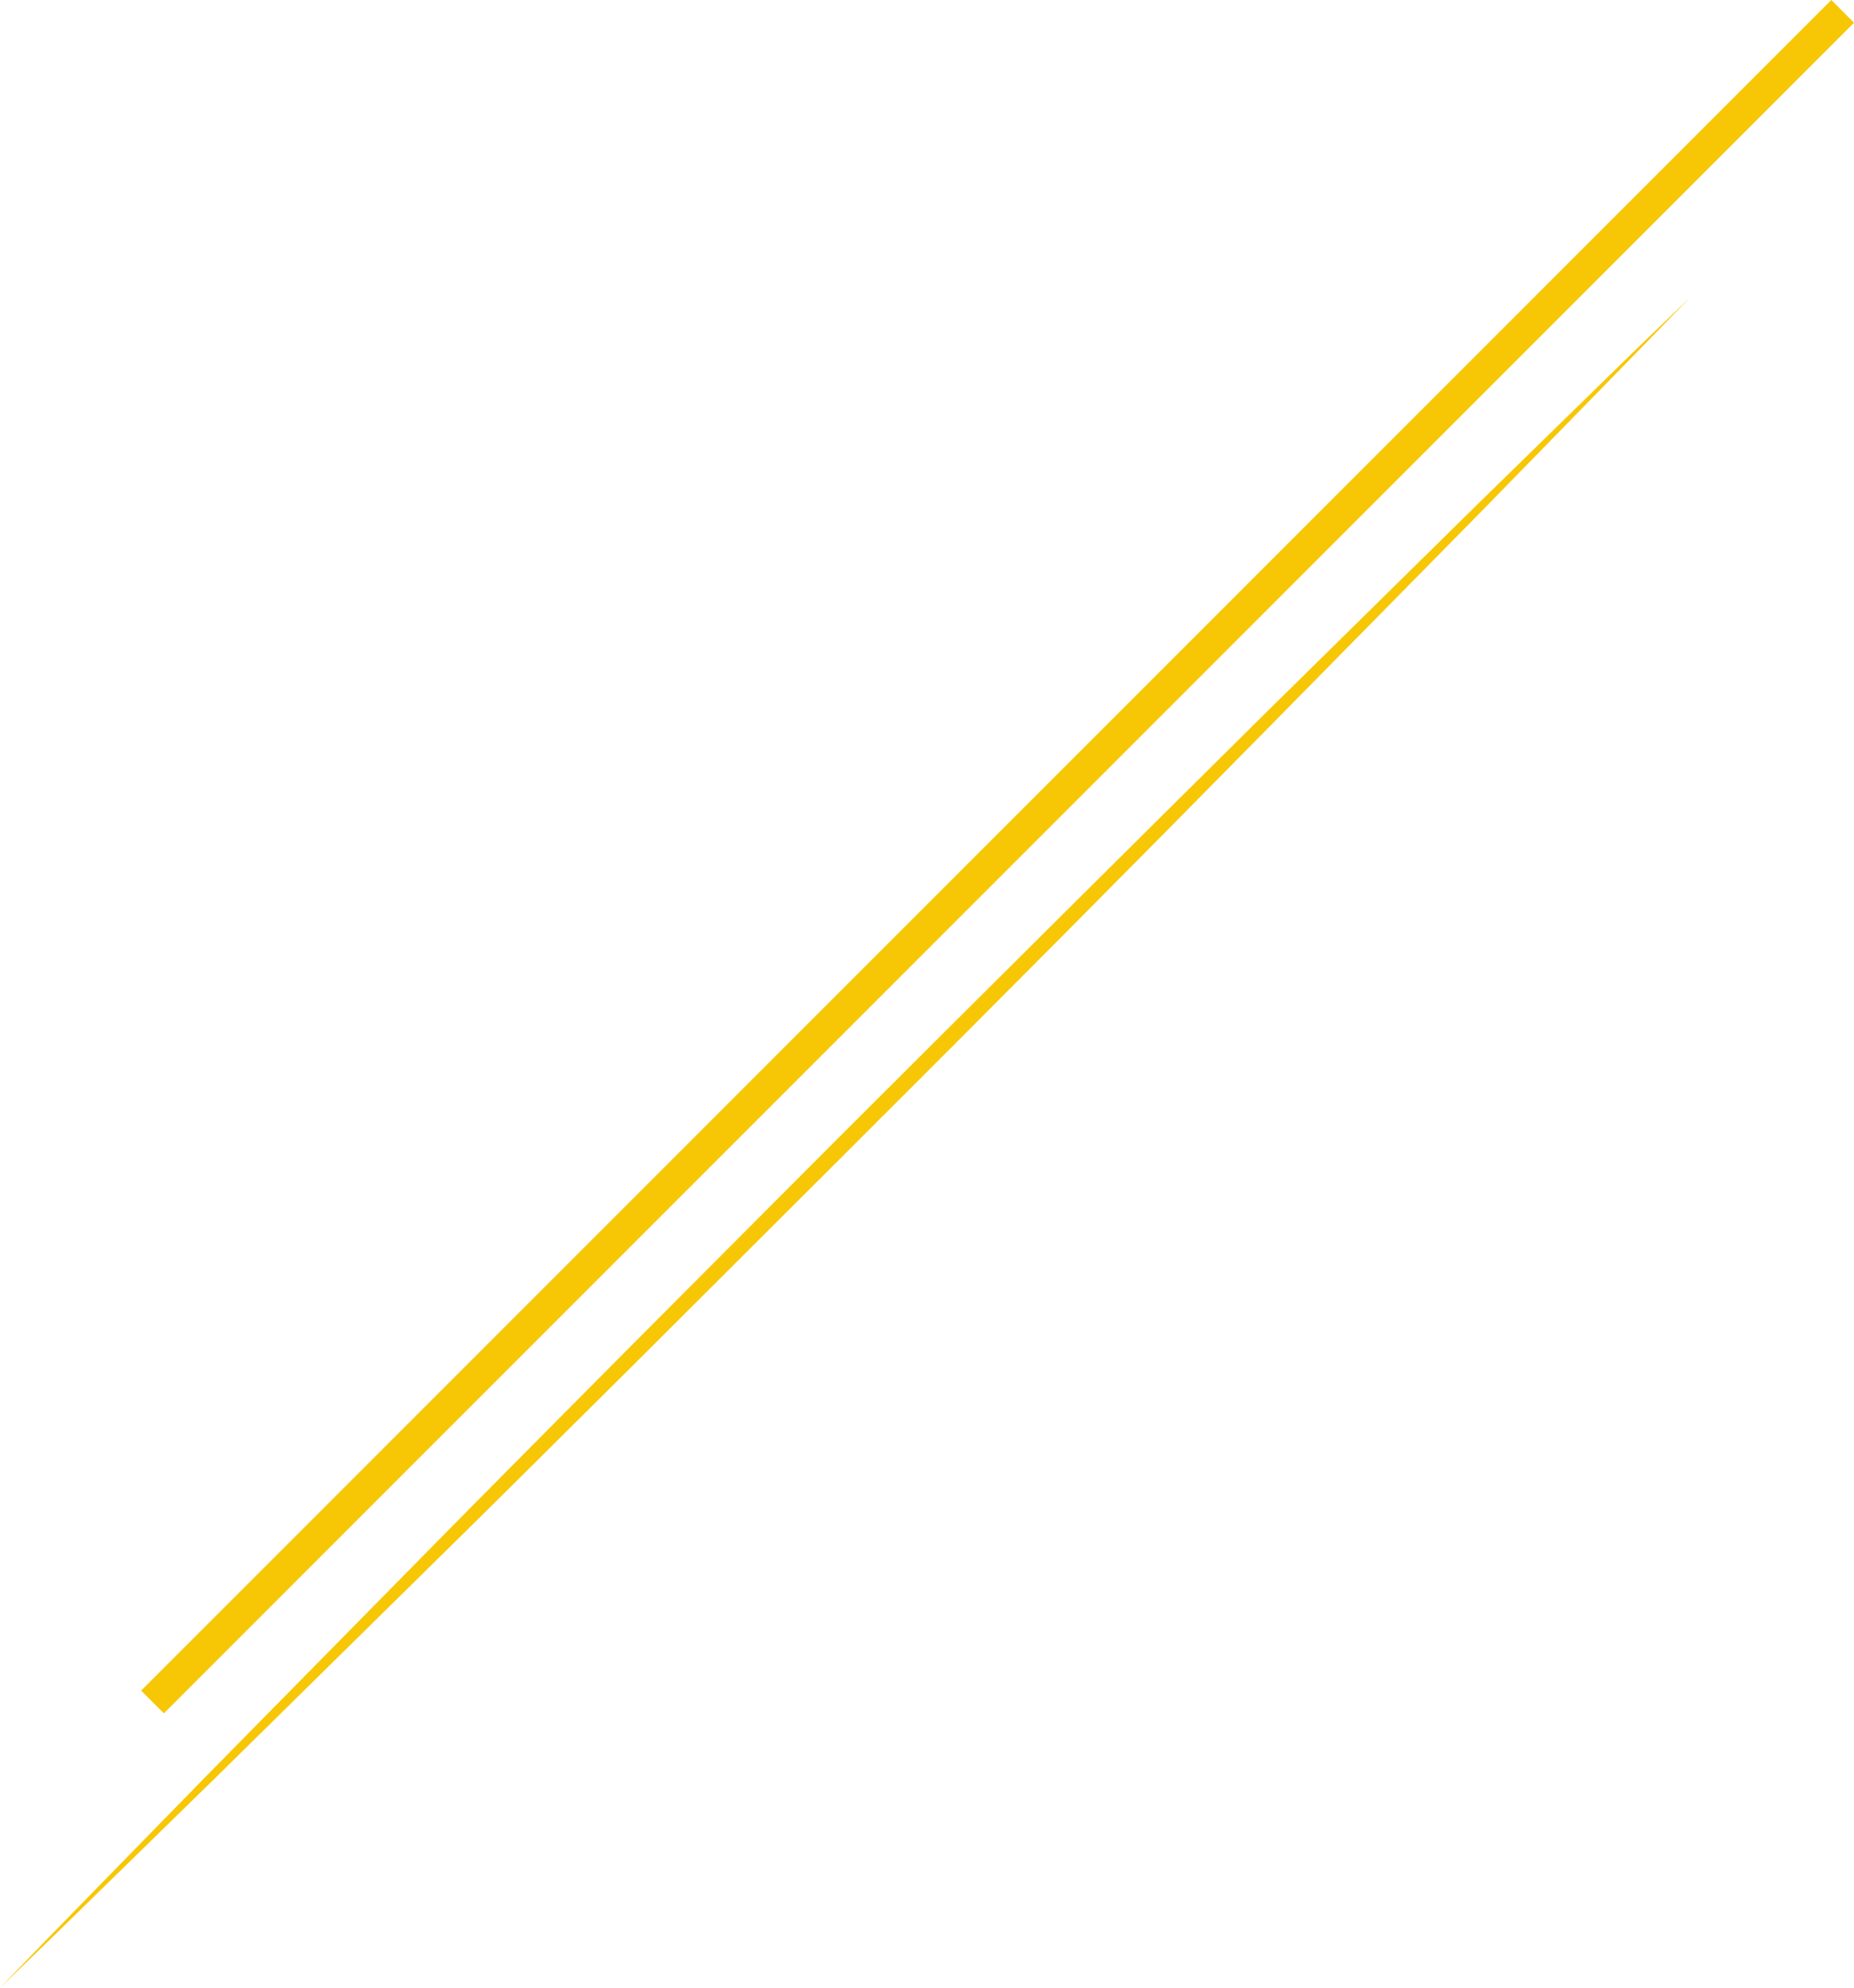<svg xmlns="http://www.w3.org/2000/svg" viewBox="0 0 461.47 494.64"><defs><style>.cls-1{fill:none;stroke:#f7c706;stroke-miterlimit:10;stroke-width:8px;}.cls-2{fill:#f7c706;}</style></defs><g id="Layer_2" data-name="Layer 2"><g id="Layer_1-2" data-name="Layer 1"><line class="cls-1" x1="458.65" y1="2.83" x2="37.96" y2="423.52"/><path class="cls-2" d="M420.69,74,407.75,87.31l-13,13.31-26,26.61-52.19,53q-52.2,53-104.84,105.5L159.1,338.22c-17.62,17.45-35.15,35-52.84,52.34l-53,52.19-26.61,26-13.31,13L0,494.64l12.93-13.36,13-13.31,26-26.61,52.19-53c17.37-17.69,34.89-35.22,52.34-52.84l52.51-52.66Q261.57,230.35,314.43,178l53-52.19,26.61-26,13.31-13Z"/></g></g></svg>